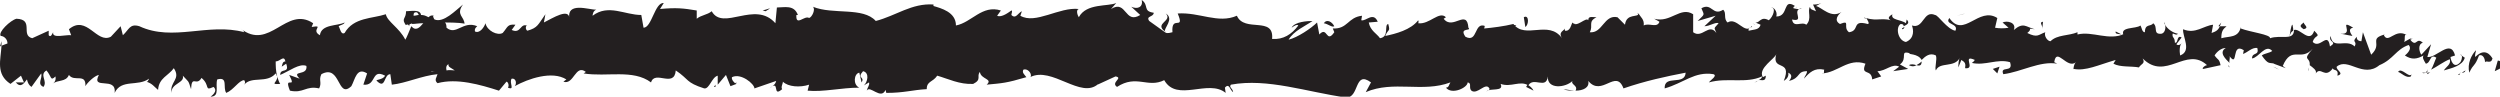 <?xml version="1.0" encoding="utf-8"?>
<!-- Generator: Adobe Illustrator 18.0.0, SVG Export Plug-In . SVG Version: 6.00 Build 0)  -->
<!DOCTYPE svg PUBLIC "-//W3C//DTD SVG 1.1//EN" "http://www.w3.org/Graphics/SVG/1.1/DTD/svg11.dtd">
<svg version="1.1" id="Layer_1" xmlns="http://www.w3.org/2000/svg" xmlns:xlink="http://www.w3.org/1999/xlink" x="0px" y="0px"
	 viewBox="0 0 333.7 12.9" enable-background="new 0 0 333.7 12.9" xml:space="preserve">
<g>
	<path fill="#231F20" d="M333.8,9.1c0.2-0.3,0.1-1.1-0.4-1L333,9.5L333.8,9.1z"/>
	<path fill="#231F20" d="M330.5,6.7c-0.6,0.6-1.2,1.8-0.9,3c0.6-1.3,0.7-0.7,1.3-2.3c0.5-0.2,0.8,0.4,0.8,0.9c0.2-0.3,0.8,0.3,1-0.5
		c-0.6-1-1.4-1.1-2.3-0.2C330.3,7.3,330.5,6.9,330.5,6.7z"/>
	<path fill="#231F20" d="M283.2,4.6l0.3,0.2C283.4,4.7,283.3,4.6,283.2,4.6z"/>
	<path fill="#231F20" d="M253.9,3.9c0.2,0,0.3-0.2,0.3-0.3C254,3.7,253.8,3.8,253.9,3.9z"/>
	<path fill="#231F20" d="M248.8,2.4c0.1,0,0.2,0.1,0.3,0.1C249,2.4,248.9,2.3,248.8,2.4z"/>
	<path fill="#231F20" d="M283.2,4.6l-0.8-0.4C282.3,4.6,282.8,4.5,283.2,4.6z"/>
	<path fill="#231F20" d="M324,9.9c0.2-0.1,0.3-0.2,0.4-0.3c-0.1,0.1-0.3,0.1-0.4,0.1C324,9.7,324,9.8,324,9.9z"/>
	<path fill="#231F20" d="M296.1,3.5l0.2,0c0.1-0.2,0.1-0.3,0.2-0.5L296.1,3.5z"/>
	<path fill="#231F20" d="M306,3.3c-0.2,0-0.3,1.1-0.4,1.6c0.1-0.5,0.3-0.7,0.5-0.8C306.1,3.9,306.1,3.7,306,3.3z"/>
	<path fill="#231F20" d="M321.7,5.3l0.3-0.2C322,5.2,321.8,5.3,321.7,5.3z"/>
	<path fill="#231F20" d="M289,3.3c0-0.2-0.1-0.3-0.1-0.4C288.9,3,288.9,3.2,289,3.3z"/>
	<path fill="#231F20" d="M11.5,11.7c0-0.1,0-0.1,0-0.2C11.5,11.7,11.5,11.7,11.5,11.7z"/>
	<path fill="#231F20" d="M0,6.2l0.2-0.1c0-0.2,0-0.4,0-0.6L0,6.2z"/>
	<path fill="#231F20" d="M239.7,1C239.7,1,239.7,1,239.7,1C240,0.9,239.8,0.9,239.7,1z"/>
	<path fill="#231F20" d="M155.6,1.8c1,1-1.6,1.3-0.1,2.4C155.3,3.8,156.8,2.5,155.6,1.8z"/>
	<path fill="#231F20" d="M323.7,9.7c-0.1,0-0.3,0-0.4,0C323.5,9.8,323.6,9.8,323.7,9.7z"/>
	<path fill="#231F20" d="M155.5,4.2C155.5,4.2,155.5,4.2,155.5,4.2l0.1,0.1C155.5,4.3,155.5,4.3,155.5,4.2z"/>
	<path fill="#231F20" d="M218.6,1.7c0,0.2,0.1,0.3,0.2,0.5C218.8,2,218.7,1.9,218.6,1.7z"/>
	<path fill="#231F20" d="M234.3,3.3l-0.4-0.2C234.1,3.2,234.2,3.3,234.3,3.3z"/>
	<path fill="#231F20" d="M210.4,3.3c-0.2-0.1-0.3-0.2-0.6-0.1c0,0.1,0.1,0.1,0.1,0.1C210,3.1,210.2,3.1,210.4,3.3z"/>
	<path fill="#231F20" d="M201.9,3.3c0,0.1,0.1,0.2,0.2,0.2c0.1,0,0.2,0,0.3-0.1L201.9,3.3z"/>
	<path fill="#231F20" d="M37.4,11.2c-0.2-0.3-0.3-0.7-0.4-1C37.1,11,35.9,11.3,37.4,11.2z"/>
	<path fill="#231F20" d="M324,9.2c0,0.3-0.1,0.4-0.3,0.5c0.1,0,0.2,0,0.3-0.1C324,9.5,324,9.3,324,9.2z"/>
	<path fill="#231F20" d="M210.1,12.1l-1.4-0.2C209.1,12.1,209.6,12.1,210.1,12.1z"/>
	<path fill="#231F20" d="M98.3,11L98,11.2C98.2,11.2,98.3,11.2,98.3,11z"/>
	<path fill="#231F20" d="M204.7,12.1c-0.2-0.4-0.5-0.6-0.8-0.8c-0.1,0.1-0.1,0.2-0.2,0.3L204.7,12.1z"/>
	<path fill="#231F20" d="M37,10.2C37,10.2,37,10.2,37,10.2C37,10.2,37,10.2,37,10.2z"/>
	<path fill="#231F20" d="M28.1,12.9c1.3,0,0.6-1.4,0.9-2.3c1.5-0.4,0.7,1.1,1.2,1.8c1-0.4,1.7-1.7,2.4-1.7c0.1,0.2,0.2,0.3,0,0.6
		c1-1.2,3-0.1,4.2-1.5c0.1,0.1,0.1,0.3,0.2,0.4c-0.2-0.7-0.2-1.5-0.2-2c0.6,0,1.1-0.9,1.3,0c-0.4,0-0.4,0.4-0.5,0.7l0.6-0.4
		c0.5,1.4-0.8,0.5-0.8,1.5c1.2-0.5,2.6-1.6,3.5-1.2c0.2,1.4-2.1,0.5-0.9,1.7l-1.4-0.5c1.1,2.1-0.8-0.1,0.1,2.1
		c1.8,0.4,2.1-0.7,3.9-0.3c0.4-0.8-0.1-1.1,0.3-1.9c2.6-1.4,2.1,3.4,4,1.6c0.5-0.9,0.7-2.6,2.1-1.7l-0.5,1.5c1.8,0.2,1-2.2,2.9-1.2
		c-0.3,0.6-1.4,0.5-1.1,0.7c1.2,1.2,0.9-0.9,1.8-0.9l0.2,1.4c1.9-0.2,4-1.2,6.1-1.4c-0.1,0.4-0.5,0.8,0,1.2c2.6-0.7,5.7,0.2,8.2,1
		l1-1.2c0.2,0,0.4,0.5,0.2,0.8c1,0.4,0.1-0.7,0.5-1.2c0.6-0.1,0.7,0.7,0.4,1c1.8-1,5-2.1,6.9-0.9l-0.4,0.3c1.4,0.5,1.6-2.4,3-1.3
		l-0.3,0.2c3.1,0.5,6.6-0.6,9,1.2c0.5-1.7,3.1,0.8,3.3-1.6c1.8,1.2,1.3,1.6,3.8,2.4c0.7,0.1,1-1.5,1.8-1.7l0,1.2l1.1-1.3l0.6,1.5
		l0.8-0.3c-0.3-0.1-0.7-0.6-0.6-0.9c1.2-0.6,3,0.9,3,1.5l2.9-1c-0.1,0.5-0.5,0.7-0.9,1c1.5-1.3,0.3,1.3,1.7,0.1
		c-0.2-0.3,0.1-0.7,0.1-1c0.7,0.7,2.3,0.8,3.5,0.4l-0.2,0.8c2.1,0.2,4.5-0.4,6.9-0.4c-0.9-0.4-0.7-1.9,0-2l0.3,1.3
		c0.5-0.8-0.7-0.5,0.2-1.5c0.9,0.2,0.6,1.5,0.1,1.9L116,11c0.1,0.4-0.2,0.6-0.3,1.1c0.4-0.8,1.9,1.3,2.5-0.1l0.1,0.4
		c2.4,0,3.5-0.4,5.4-0.5c0-1.1,0.8-0.9,1.4-1.8c1.4,0.4,3,1.2,4.8,1.1c1.2-0.6,0.4-1,0.9-1.6c0.1,1,1.8,0.9,0.9,1.7
		c2.1-0.2,2.6-0.2,5.3-1c-0.3-0.4-0.6-0.6-0.4-1c0.5-0.2,1.1,0.4,1,0.9l-0.1,0.1c2.9-1.5,6.8,3,9.1,0.9l-0.1,0.1l2.4-1.1
		c1.1,0.2-0.7,0.8,0.2,1.4c2.6-1.7,4.1,0.2,6.3-0.9c1.7,3,5.9-0.2,8.2,1.7l-0.1-0.7c0.6-0.7,0.7,0.4,1.1,0.6c-0.1-0.6-0.6-0.6-0.3-1
		c4.9-0.9,10.2,1,15.3,1.7c1.9,0.2,1.1-3.7,3.4-2l-0.7,1.3c3.7-1.6,7.6,0.1,11.3-1.3c-0.2,0.3-0.2,0.7-0.6,0.7c0.8,1,2.9,0,2.9-0.7
		c0.6,0.1,0.1,0.7,0.5,1.1c0.8,0.6,1.9-1.2,2.4-0.3c0.1,0.2-0.2,0.3-0.4,0.4c0.5-0.5,2.4,0.1,1.9-1c1.4,0.5,2.6-0.5,3.7,0.2
		c0.7-1.2,2.4,0.6,2.6-1.2c-0.1,1.8,2.4,1.5,3.3,0.6c-0.3,0.5,0.8,0.6,0.4,1.3c1,0,1.9-0.4,1.7-1.3c1.8,2.2,3.7-1.7,4.7,1
		c2.9-1,5.7-1.6,8.3-2.1c-0.1,1.8-2.9,0.2-2.8,2.1c2.5-0.7,4-2.3,6.5-1.9c0.6,0.2-0.4,0.8-0.6,1.1c2.5-0.7,4.9,0.2,7.1-0.8
		c0,0.2-0.2,0.4-0.5,0.5c0.4-0.1,1,0.3,1-0.6l-0.4,0.2c-0.7-1.2,1.7-2.5,1.8-3.1c-0.7,2.4,2.2,0.6,1,3.6c0.3-0.2,0.7-0.5,0.6-1.1
		c0.4,0.2,0.6,0.5,0.1,1.1c1.6-0.4,1-1.3,2.4-1.3c0,0.4-0.3,0.6-0.4,1c0.7-0.8,1.4-1.5,2.7-1.2c-0.1,0.2,0.1,0.6-0.3,0.5
		c2.1-0.1,3.5-2.1,5.8-1.3c-0.7,1.7,0.8,0.6,0.9,2.1l1.2-0.4l-0.5-0.7c1.1,0,2-1.1,2.9-0.6l-0.8,0.6l2-0.3l-1.1-0.6
		c1.1-0.8-0.1-1.9,1.3-1.5c-0.3,0.2,1.1,0,1.6,0.9c0,0,0,0,0,0c0.5-0.5,1.1-1,1.9-0.6c0.2,0.5-0.2,1.7,0,2c0.5-1.2,2.5-0.3,3.2-1.7
		c-0.2,0.3-0.2,1.1-0.2,1.3l0.4-1c0.5,0.3,0.6,0.5,0.5,1.1c1.5,0.2-0.5-1.9,1.3-1.1c-0.1,0.1-0.1,0.2-0.4,0.4
		c1.8,0.4,3.4-0.6,5.1-0.1c0.5,1.5-1.4,0.4-0.9,1.6c2.4-0.3,4.9-1.8,7.2-1.4l-0.4-0.2c0.3-2.1,1.7,1,2.9,0c-0.3,0.2-0.4,1.2-0.3,0.9
		c1.6,0.3,3.2-0.5,5.6-1.2l-0.3,0.5c0.9,0.5,2.4,0.3,3.4,0.5c0.3-0.5,0.9-0.5,0.5-1.2c3.1,3.1,5.8-1.7,8.6,0.9
		c-0.3,0-0.8,0.5-0.5,0.5l2.3-0.5c-0.2-0.9-0.3-0.6-0.8-1.3c0.3-0.5,0.9-1,1.5-1c-1,0.6,0,1.5,0.5,2c-0.1-0.3,0.1-0.6,0-0.9
		c1.2,1.6,0.2-1.9,1.9-0.8l-0.1,0.5c0.6-0.2,1.2-0.9,1.9-0.8c0.3,1.1-0.7,0.5-0.7,1.4c0.9-0.1,1.8-2,2.7-1c-0.4,0.3-1,0.3-1.4,0.6
		c0.9,1.3,1,0.9,1.7,1.1l-0.1,0l1.6,0.6l-0.4-0.3c1.2-2.8,2.4-0.5,4-2.3c-1.5,1.7-0.3,1-0.4,2.2c0.4,0.3,1,0.7,0.8,1.1
		c0.7-1,1.2,0.8,2.3-0.7c0,0.4,0.8,0,0.6,1c1-0.3-0.2-0.7-0.1-1.2c1.5-1.3,3.5,1.6,5.7-0.2c1.9-0.8,2.2-2.1,3.9-2.7
		c0.6,0.6-0.5,1.4-0.5,1.4c0.9,0.6,1.6,0.5,2.5,0c-0.2,0.3,0,0.6,0.3,1.1c0.7-0.1,0.5-1.4,1.4-0.8c-0.2,0.4-0.4,1.1-0.7,1.6
		c0.8-0.4,1.7-1.1,2.5-1.4c0.2,0.7-0.5,1-0.8,1.5c1-0.3,2.5-0.6,2.8-1.7l-0.6-0.4c0.4-0.1,0.2,0.9-0.1,1.1c-0.8,0.8-1.2-0.4-1.2-0.8
		l0.6-0.2c-0.6-2.3-2.5,0.4-3.7,0.2l0.5-1.7l-1.3,1.4c-0.3-0.4-0.5-1.4,0.2-1.6c-0.9-0.8-0.8,0.6-1.6-0.3c-0.1-0.1,0-0.2,0-0.3
		l-0.9,0.5c0.2-0.3-0.1-1.2,0.4-0.9c-1.6-1-2.5,1.2-3.1,0l0.1-0.1c-2.2,0.6-0.2,1.2-1.8,2.7l-1.1-3l-0.2,1.2c-0.2,0-0.7-0.1-0.6-0.6
		c-0.8,0.8,0.1,0.5-0.3,1.3c-1.1-1.1-3,0.5-3.2-1.4c-0.4,0.9,1,0.7-0.1,1.4c-0.3-2.1-1.3,0.4-2.3-0.6c0.3-1.1,1.2-0.5,0.2-1.5
		c-0.6,1.8-1.9-0.4-2.7-0.1c0,1.5-1.8,0.6-3.2,1.1c0.1-0.5-2.6-0.8-3.9-1.3l0-0.2c-0.3,1.5-1.6,1.2-2.6,1.5c0-0.9,0.2-1.2,0.7-1.6
		l-0.9,0c-0.2,0.5-0.5,0.7-1.1,0.9l0.2-1.1c-1.2,0.1-2.4,1.3-4,0.6c-0.1,1,1.2,2.9-0.4,3.5c-0.1-0.6-0.1-1.5,0.3-1.7
		c-0.1,0.1-0.5,0.5-0.8,0.2l0.7-0.9c-0.7-0.4-0.4,0.8-0.9,0.7c0-0.8-0.4-0.6-0.3-1.2c0.1-0.1,0.5,0.3,0.7,0
		c-0.6-0.1-1.4-0.6-1.7-1.2c0.1,0.4,0,1.1-0.5,1.2c-1.2,0.1-0.4-0.9-1.1-1.4c-0.3,0.5-1.1,0-1.1,1.2c-0.4,0-0.4-0.6-0.6-0.9
		c-0.6,0.5-2.9,0.1-2.2,1.4l0.2-0.1c0,0-0.1-0.2-0.1-0.2c0,0,0,0,0,0h0c-2.1,1-4.3-0.4-6.3,0.1l0-0.3c-1.2,0.5-2.7,0.3-3.6,1.2
		c-0.4,0-0.9-0.7-0.7-1.2c-0.9,0.3-1,0.8-2.4,0.1c0.9-0.7-0.3-0.6,1-0.5c-1.2-0.3-1.5-1-2.8,0.1c0.4-1-0.9-1.3-1.5-1l0.8,0.7
		c-0.6,0.1-1.2,0.1-1.8,0l0.3-1.3c-2.5-1.6-4.5,2.8-6.4,0c-0.7,0.9,1.3,0.7,0.8,1.7c-1.1-0.2-2.3-2.1-2.7-2.1
		c-1.6-0.7-1.5,1.9-3.1,1.4c0.2,0.5,0.4,1.7-0.8,2.2c-1.1-0.2-1.4-2-0.7-2.4c0.3,0,0.4,0.1,0.4,0.3c0.4-0.2,0.9-0.4,0.4-0.9
		l-0.1,0.5c-0.6-0.5-2.1-0.4-1.8-1.2c-0.9,0.5-0.4,0.8,0.3,1c-1.5-0.7-2.3,0-3.8-0.5c0.2,0.3,0.5,0.8,0.2,0.8
		c-2.2-0.6-1,0.9-2.5,1.1c-0.9-0.7,0.3-1.7-1.2-1.1c-0.9-0.5-0.2-1.3,0.2-1.6c-1.4,0.9-2.6-0.6-3.4-0.8l0.7-0.4
		c-0.4,0.2-0.8,0.2-1.1,0.2l0.4,0.9c-0.4-0.2-0.8-0.2-0.8-0.6c-0.4,0.6,0.3,1.6-0.5,2.4c-0.6-0.5-1.7,0.5-1.9-0.7
		c1.8,0.4-0.2-1.3,1.3-1.5c-0.3,0.2-0.6,0.1-1.1,0c-0.1-0.1,0.1-0.3,0.2-0.3c-1.7-1.1-0.8,1.4-2.5,1.4c0.2-0.7-0.4-1.3-0.7-1.2
		c0.7,0,0.3,1.2-0.3,1.7c-1.1-0.6-1.2,0.4-1.8,0.3l0.7,0.3c-0.2,0.7-0.8,0.6-1.6,0.8c-0.1-0.6,0.7-0.4,0.4-0.6
		c-0.9,1.2-2-1.3-3.2-0.5c-0.6-0.5-0.1-1.3-0.6-1.7c-1.4,0.9-1.5-1-2.9-0.2c0.4,1,0.5,0.7-0.5,1.7l2.4-0.7l-1.5,1.4
		c0.7,0,1.5-0.6,1.9-0.4c-0.7,0.8-0.6,0.5-0.3,1.3c-1-1.4-1.9,0.8-3.1-0.1l0-2.4c-1.7-1.1-3,1.2-5.2,0.6l0.7,0.4
		c-0.3,0.9-1.4,0.1-2.1,0.5c0.1-0.8-0.4-1.1-0.7-1.6c0,0.6-1.6-0.1-1.8,1.5l-1-1c-1.8-0.4-2,2.2-3.7,2c0.5-0.9-0.3-1.4,0.9-2
		c-0.6,0-1.1-0.2-1.1,0.4c-0.3-0.5-1.6,1.1-2.1,0.3c-0.2,0.3-0.3,1.2-1,1.1c-0.1-0.2,0-0.4,0-0.4c0,0.4-1,0.5-0.4,1.4
		c-1.8-2.5-4.9,0.2-6.5-1.9c-1.2,0.3-2.8,0.5-3.9,0.6c0.1-0.2,0-0.4,0.2-0.3c-1.6-0.7-1,2.3-2.7,1.4c-0.9-1.3,0.9-0.7,0.4-1.2
		c-0.2-2.6-2.1,0.4-3.3-1.2l0.3-0.2c-0.9-0.9-2.2,1-3.7,0.8c0,0,0.1-0.2,0-0.4c-1,1.3-3,1.8-4.4,2.1c0.4-1,0.7-0.5,0.4-1.6
		c-0.6,0.1,0.2,1.7-1.1,1.9c-0.4-0.6-1.3-1-1.5-2.1l1.2-0.1c-0.6-1.4-1.6,0-2.2-0.2l0.1-0.6c-1.9,0.2-1.9,1.8-3.9,1.7l0.2,0.5
		c-1.1,1.6-0.9-0.9-2,0.3l-0.3-1.6C175,3.8,173.2,5,172,5.3c0.7-1.2,2.2-1.8,3.2-2.5c-0.7,0-2.4,0.1-2.8,0.9
		c0.3-0.2,0.7-0.5,0.9-0.3c-0.9,1.2-2,1.9-3.5,1.8c0.3-3.1-3.7-0.8-4.7-3.1c-2.5,1.1-5-0.5-7.9-0.3c1,2.4-0.9,0.1-0.7,2.5
		c-0.7,0.2-0.9,0.1-1,0l-2.1-1.5c-0.5-0.7,0.6-0.5,0.6-1.1c-1.5-0.2-0.6-1-1.6-1.7c0.2,0.9-0.5,1.3-1.4,0.9l1.2,1.1
		c-2.1,1.3-1.8-2.1-3.9-0.8l0.7-0.8c-1.1,0.5-4,0-5,1.9c-0.2-0.3-0.4-1,0-1.1c-2.6-0.3-5.8,2.1-7.8,0.9l0.2-0.6
		c-0.5,0.2-0.8,1.1-1.4,0.5c0-0.2,0.2-0.6,0-0.6c-0.3,0.2-1.3,1-1.9,0.7l0.5-0.7c-2.5-0.8-3.9,1.6-6,2c0-1.8-2-2.3-3-2.6l0-0.2
		c-2.9-0.2-5,1.5-7.7,2.2c-1.7-1.9-5.7-0.8-8.4-1.9c0.4,0.3-0.1,1.4-0.5,1.5c-0.6-0.4-1.8,1.2-1.7-0.4l0.2,0
		C106,0.6,104.7,1,103.7,1l-0.2,2.1c-2.7-3.1-7,1.1-8.5-1.6C94.4,2,93.6,2,93,2.5l0-1.1c-1.8-0.3-2.7-0.4-4.9-0.2l0.5-0.8
		c-1.2-0.1-1.6,3.3-2.7,3.3l-0.3-1.7c-2.2,0-4.4-1.5-6.5,0.1c0-0.2,0.1-0.7,0.5-0.8c-1,0-4-1.1-3.6,1.2c0-1.5-2.2-0.1-3.4,0.5
		l0.2-1.1c-1,1.4-1,1.8-2.4,2.2c-0.3-0.1-0.3-0.9,0.1-0.6c-1.1-0.6-0.9,1.1-2.2,0.5l0.5-0.7c-1.1-0.1-1,0.3-1.7,1.1
		c-0.7,0.4-2.1-0.3-2.3-1.3c-0.2,0.6-0.8,1.4-1.4,1.1c-0.1-0.4,0.2-0.6,0.3-0.7c-1.9-0.8-2.8,1.3-4.1,0.2c0-0.4-0.1-0.6-0.2-0.7
		c1.5,0,2.7,0.1,2.6,0.2c0-1-1.2-1.2-0.2-2.6c-1,0.8-2.6,2.5-3.8,2c-0.1-0.1-0.1-0.2-0.2-0.4l0.1-0.1c-0.3-0.1-0.5,0-0.7,0.2
		c-0.4-0.2-0.6-0.3-1-0.3c-0.1-0.8-1.4-0.5-2-0.5c0,1.1-0.7,0.9,0,1.9c-0.1-0.1,0.1-0.1,0.5-0.2c0.1,0,0.2,0,0.3-0.1
		c0,0,0,0.1,0,0.1c0.4,0,0.9-0.1,1.5-0.1c-0.5,0.6-1,1.1-1.6,0.4c-0.3,0.7-0.6,1.5-0.8,1.8c-0.8-1.6-2.4-2.4-2.6-3.4
		c-1.8,0.6-4.3,0.4-5.5,2.5c-0.5,0.3-0.6-0.6-0.8-0.9c0.3-0.2,0.7-0.2,0.8-0.5c-1,0.5-3.1,0.2-3.3,1.7c-1.3-0.7,0.7-1.4-1.1-1.1
		l0.2-0.5c-3.6-2.4-5.8,3.8-9.7,0.7c0.3,0.2,0.4,0.3,0.5,0.5C27.8,3,23.1,5.6,18.6,3.5c-1.3-0.4-1.4,0.5-2.2,1.2l-0.3-1.2l-1.3,1.4
		c-1.9,1-3.2-3-5.6-1l0.3,0.8C8.8,4.6,6.9,5.2,7.1,4.3C7,4.4,6.8,5.1,6.5,4.7l0-0.6L4.3,5.1C2.7,4.7,4.6,2.6,2.2,2.5
		C1.4,2.7-0.3,4.3,0.1,4.8c0.4,0,0.9,0.4,0.9,1L0.2,6.1C0.1,8-0.6,9.9,1.4,11.2l1.4-1.1L3.2,11L2.1,11c0.7,0.8,1.1,0.1,1.5-0.4
		c0.1,0.5,0.3,0.8,0.6,1l1.3-1.8c0.2,0.7-0.6,1.4,0.3,1.8c0.6-0.8-0.6-1.6,0.4-2.2c0.7,0.8,0.5,1.5,1.2,0.8c0.1,0.5-0.1,0.8-0.4,1
		c0.7-0.6,1.8-0.2,2.2-1.2c0.7,1,2.3-0.3,2.2,1.5c0.2-0.4,1.2-1.4,1.8-1.5c-1.1,2.1,2.4,0.1,2.1,2.4c0.9-1.9,3.1-0.8,4.6-1.9
		c-0.1,0.2-0.2,0.5-0.4,0.4c0.8,0.2,1.1,0.7,1.6,1.1c0.1-1.6,1.4-1.9,2.1-2.9c1,1.5-0.6,1.8-0.3,3.3c-0.1-1.3,1.8-1.3,1.5-2.3
		c0.8,0.9,0.7,0.5,1.1,1.8c0.1-2,0.7-0.3,1.4-1.5c1.2,1,0.3,1.8,1.6,1.2C29.2,12.2,28.1,12.9,28.1,12.9z M58.1,9.5
		C58.1,9.5,58.1,9.5,58.1,9.5c-0.3,0-0.5,0.1-0.6,0.1C57.6,9.5,57.8,9.5,58.1,9.5z M60.7,9.4c-0.3,0-0.7-0.1-1.1,0
		c-0.1-0.4,0-0.8,0.3-0.8C59.7,8.9,60.3,9.1,60.7,9.4z M55.3,1.7c0.4-0.2,0.5,0.1,0.6,0.3c-0.2,0-0.4,0.1-0.7,0.1c0,0,0,0.1,0,0.1
		C55.2,2,55.2,1.8,55.3,1.7z"/>
	<path fill="#231F20" d="M54.6,3.1c-0.1,0-0.1,0.1-0.2,0.1c0.1,0.1,0.2,0.2,0.2,0.3c0-0.1,0.1-0.2,0.1-0.4
		C54.7,3.1,54.7,3.1,54.6,3.1z"/>
	<path fill="#231F20" d="M283.5,4.8L283.5,4.8c0,0,0,0.1,0.1,0.1C283.6,4.9,283.6,4.8,283.5,4.8z"/>
	<polygon fill="#231F20" points="95.5,11.6 95.5,11.3 95.3,11.6 	"/>
	<path fill="#231F20" d="M297.4,8.7c0,0.1,0.1,0.2,0.2,0.3C297.6,8.9,297.5,8.8,297.4,8.7z"/>
	<path fill="#231F20" d="M303.4,8.9l0.8,0.4C303.9,9.1,303.7,9,303.4,8.9z"/>
	<path fill="#231F20" d="M308.1,9.5c0.1-0.2,0.1-0.3,0.1-0.5c0,0,0,0,0,0L308.1,9.5z"/>
	<path fill="#231F20" d="M234.6,10.8c-0.1,0-0.1,0-0.2,0.1C234,11.1,234.3,11,234.6,10.8z"/>
	<path fill="#231F20" d="M256.5,8.2c-0.2,0.2-0.5,0.4-0.7,0.5C256.2,8.8,256.5,8.8,256.5,8.2z"/>
	<path fill="#231F20" d="M210.2,12.1C210.2,12.1,210.2,12.1,210.2,12.1c0,0-0.1,0-0.1,0L210.2,12.1z"/>
	<path fill="#231F20" d="M254.8,8.7c0.4,0.2,0.7,0.2,1,0C255.5,8.6,255.1,8.5,254.8,8.7z"/>
	<path fill="#231F20" d="M328.1,10l0.2,0c0-0.1,0-0.1,0-0.2L328.1,10z"/>
	<path fill="#231F20" d="M328.3,9.8l0.2-0.1C328.5,9.7,328.4,9.7,328.3,9.8z"/>
	<path fill="#231F20" d="M329.1,9.4l-0.5,0.3C328.8,9.7,329,9.7,329.1,9.4z"/>
	<path fill="#231F20" d="M322,9.5l-0.1,0.4C321.9,9.8,322,9.6,322,9.5z"/>
	<path fill="#231F20" d="M320.1,9.6c0.4,0.1,1.1,0.9,1.7,0.6l0.1-0.3C321.6,10.5,320.5,8.9,320.1,9.6z"/>
	<path fill="#231F20" d="M312.4,4.5l1.6,0.3c-0.3-0.4-0.6-1,0.1-1.1C312,2.4,314.4,4.7,312.4,4.5z"/>
	<path fill="#231F20" d="M307.5,3.9c0.8-0.2,0-0.6,0-0.9C307,3.4,306.9,3.5,307.5,3.9z"/>
	<path fill="#231F20" d="M272.6,3.9l0.1-1C272.1,3,272.7,3.3,272.6,3.9z"/>
	<polygon fill="#231F20" points="266,9.2 266.6,9.8 266.9,8.9 	"/>
	<polygon fill="#231F20" points="262,1.9 262.3,1.8 261.2,2.1 	"/>
	<path fill="#231F20" d="M203.4,2.3l0.2,1.3C204.1,3.3,204.1,1.9,203.4,2.3z"/>
	<path fill="#231F20" d="M178.1,3.5c-0.3-0.6-1-1-1.4-0.4C177.3,3.2,177.8,3.7,178.1,3.5z"/>
	<polygon fill="#231F20" points="102.2,1.5 102.8,1.1 101.8,1.4 	"/>
</g>
</svg>
